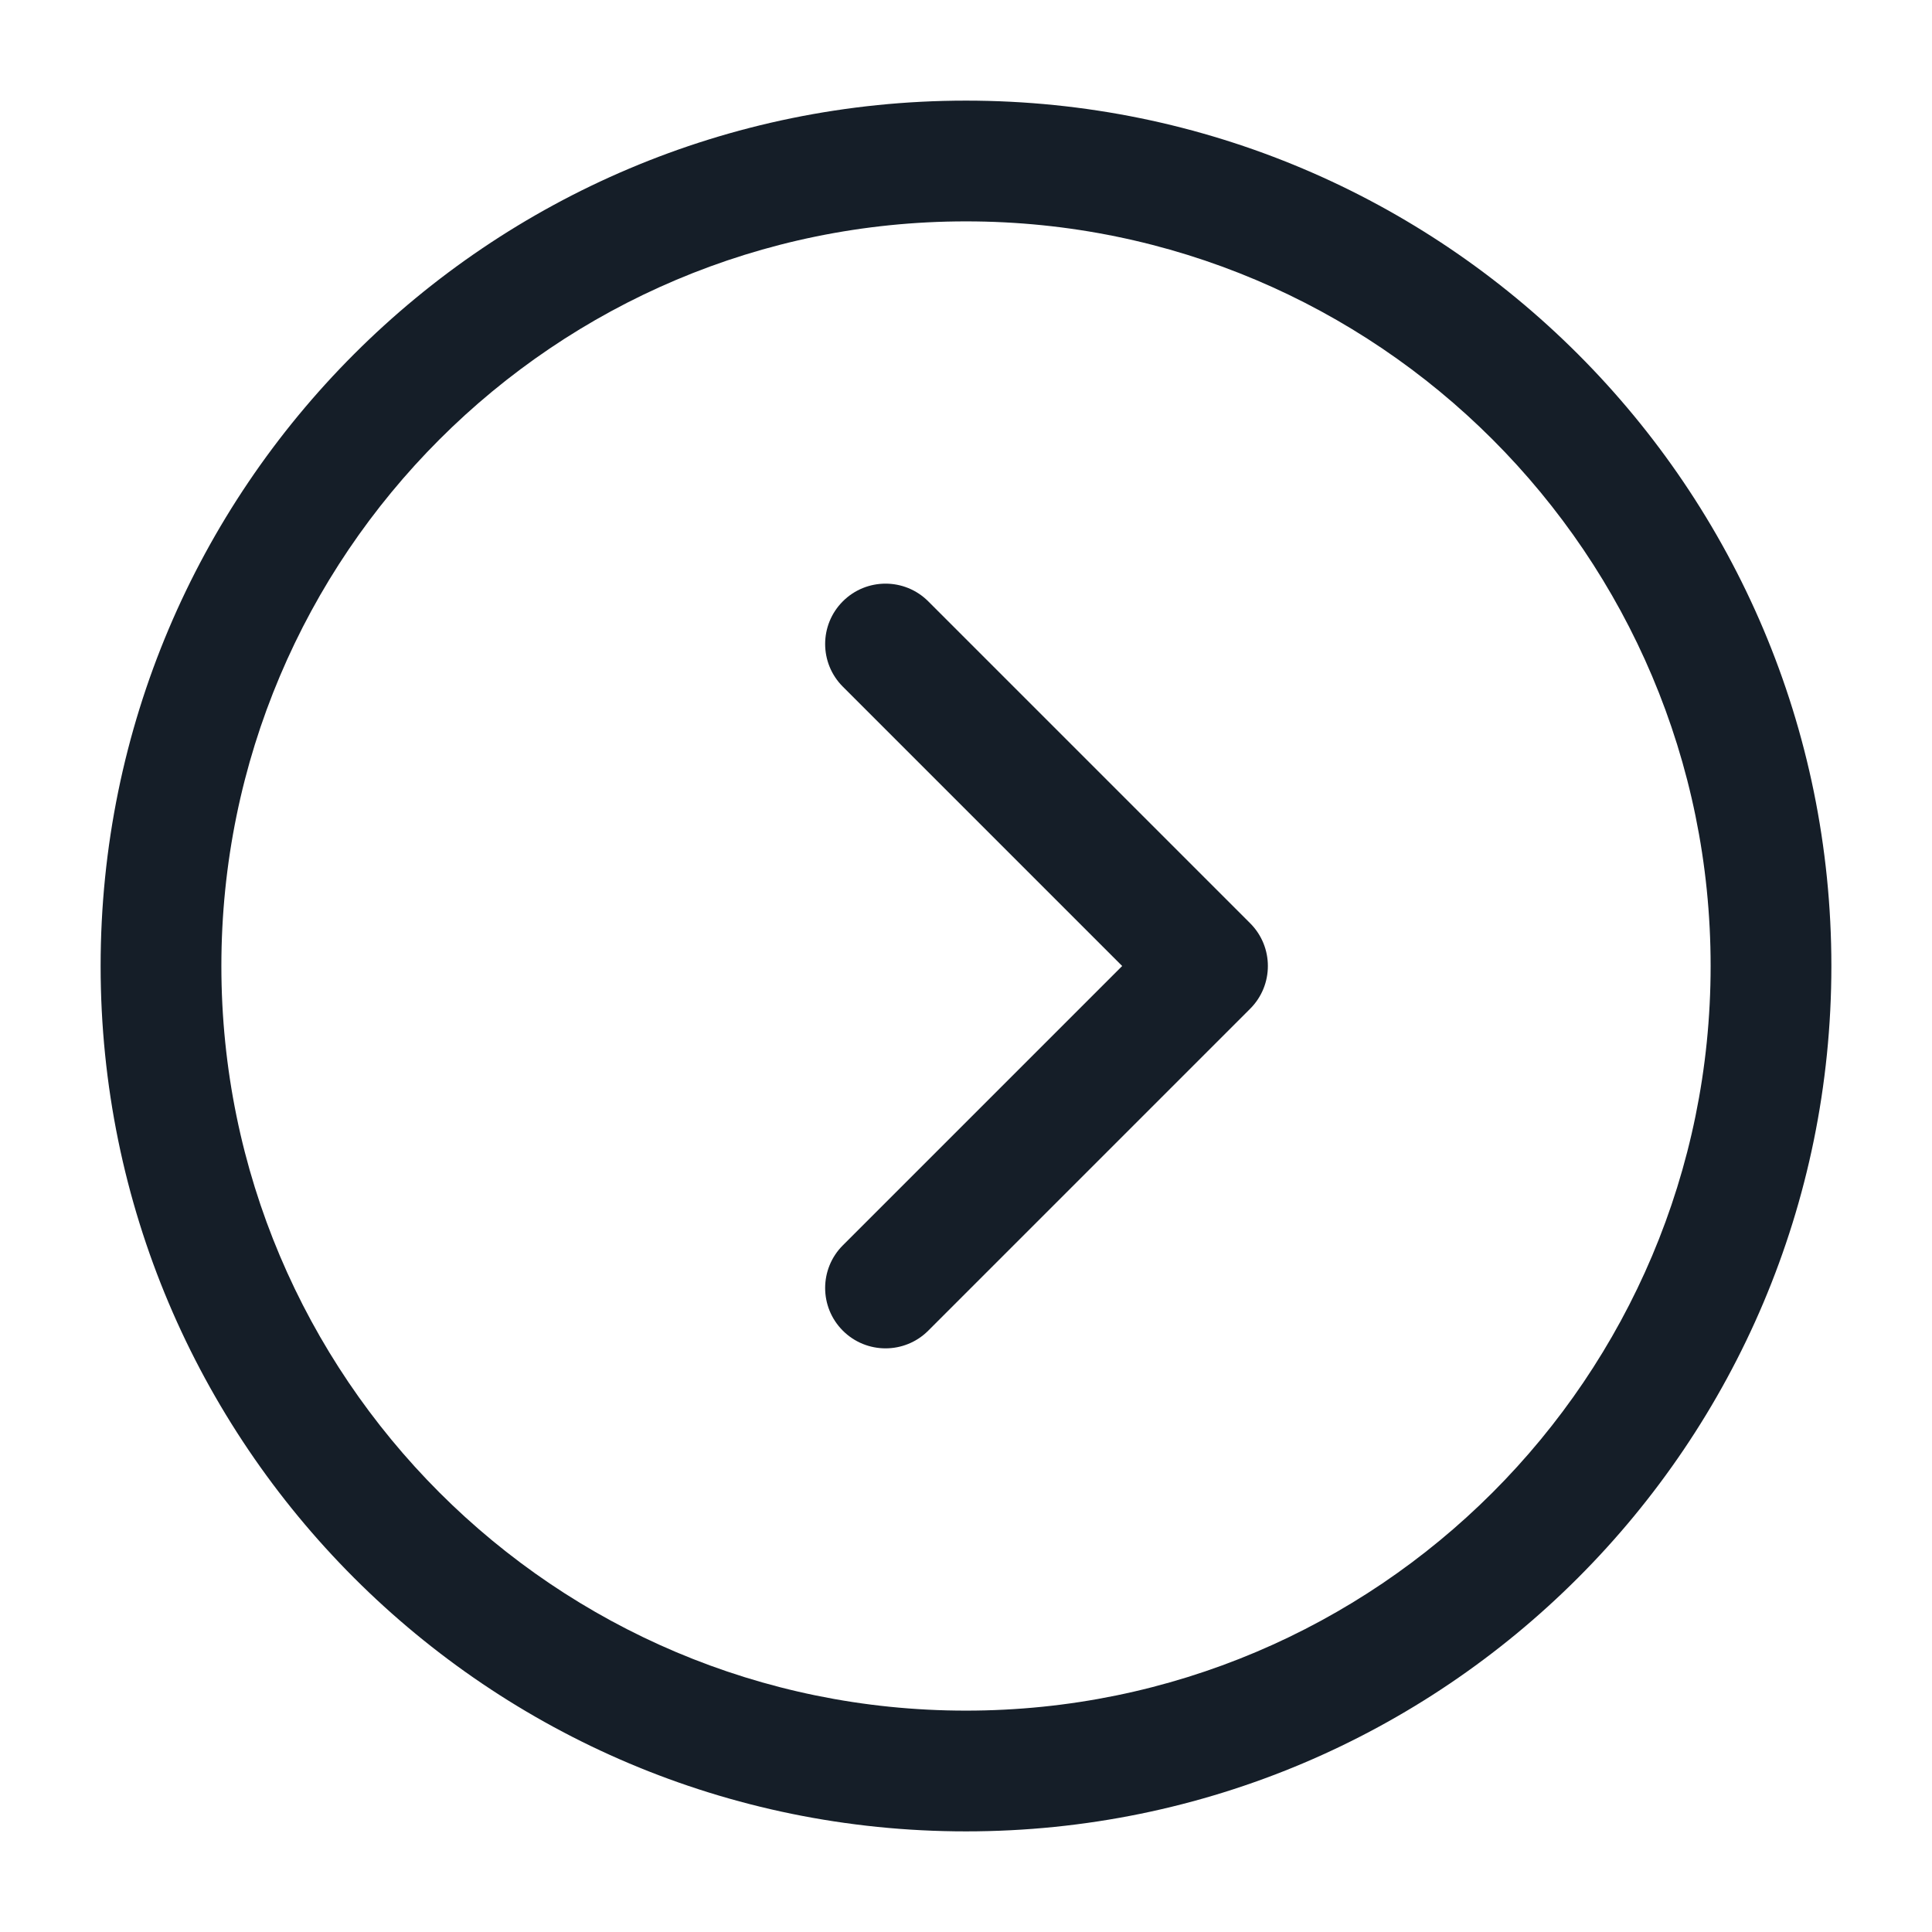 <svg xmlns="http://www.w3.org/2000/svg" viewBox="0 0 24 24">
  <defs/>
  <path fill="#151E28" d="M12,1.25 C17.937,1.25 22.75,6.063 22.75,12 C22.75,17.937 17.937,22.75 12,22.75 C6.063,22.75 1.25,17.937 1.25,12 C1.25,6.063 6.063,1.25 12,1.25 Z M2.75,12 C2.75,17.109 6.891,21.25 12,21.25 C17.109,21.25 21.25,17.109 21.25,12 C21.25,6.891 17.109,2.75 12,2.75 C6.891,2.75 2.75,6.891 2.75,12 Z M11.531,16.53 C11.238,16.823 10.763,16.823 10.47,16.53 C10.177,16.237 10.177,15.763 10.47,15.47 L13.94,12 L10.47,8.53 C10.177,8.237 10.177,7.763 10.47,7.47 C10.763,7.177 11.238,7.177 11.531,7.47 L15.531,11.47 C15.823,11.763 15.823,12.237 15.531,12.53 Z"/>
</svg>

